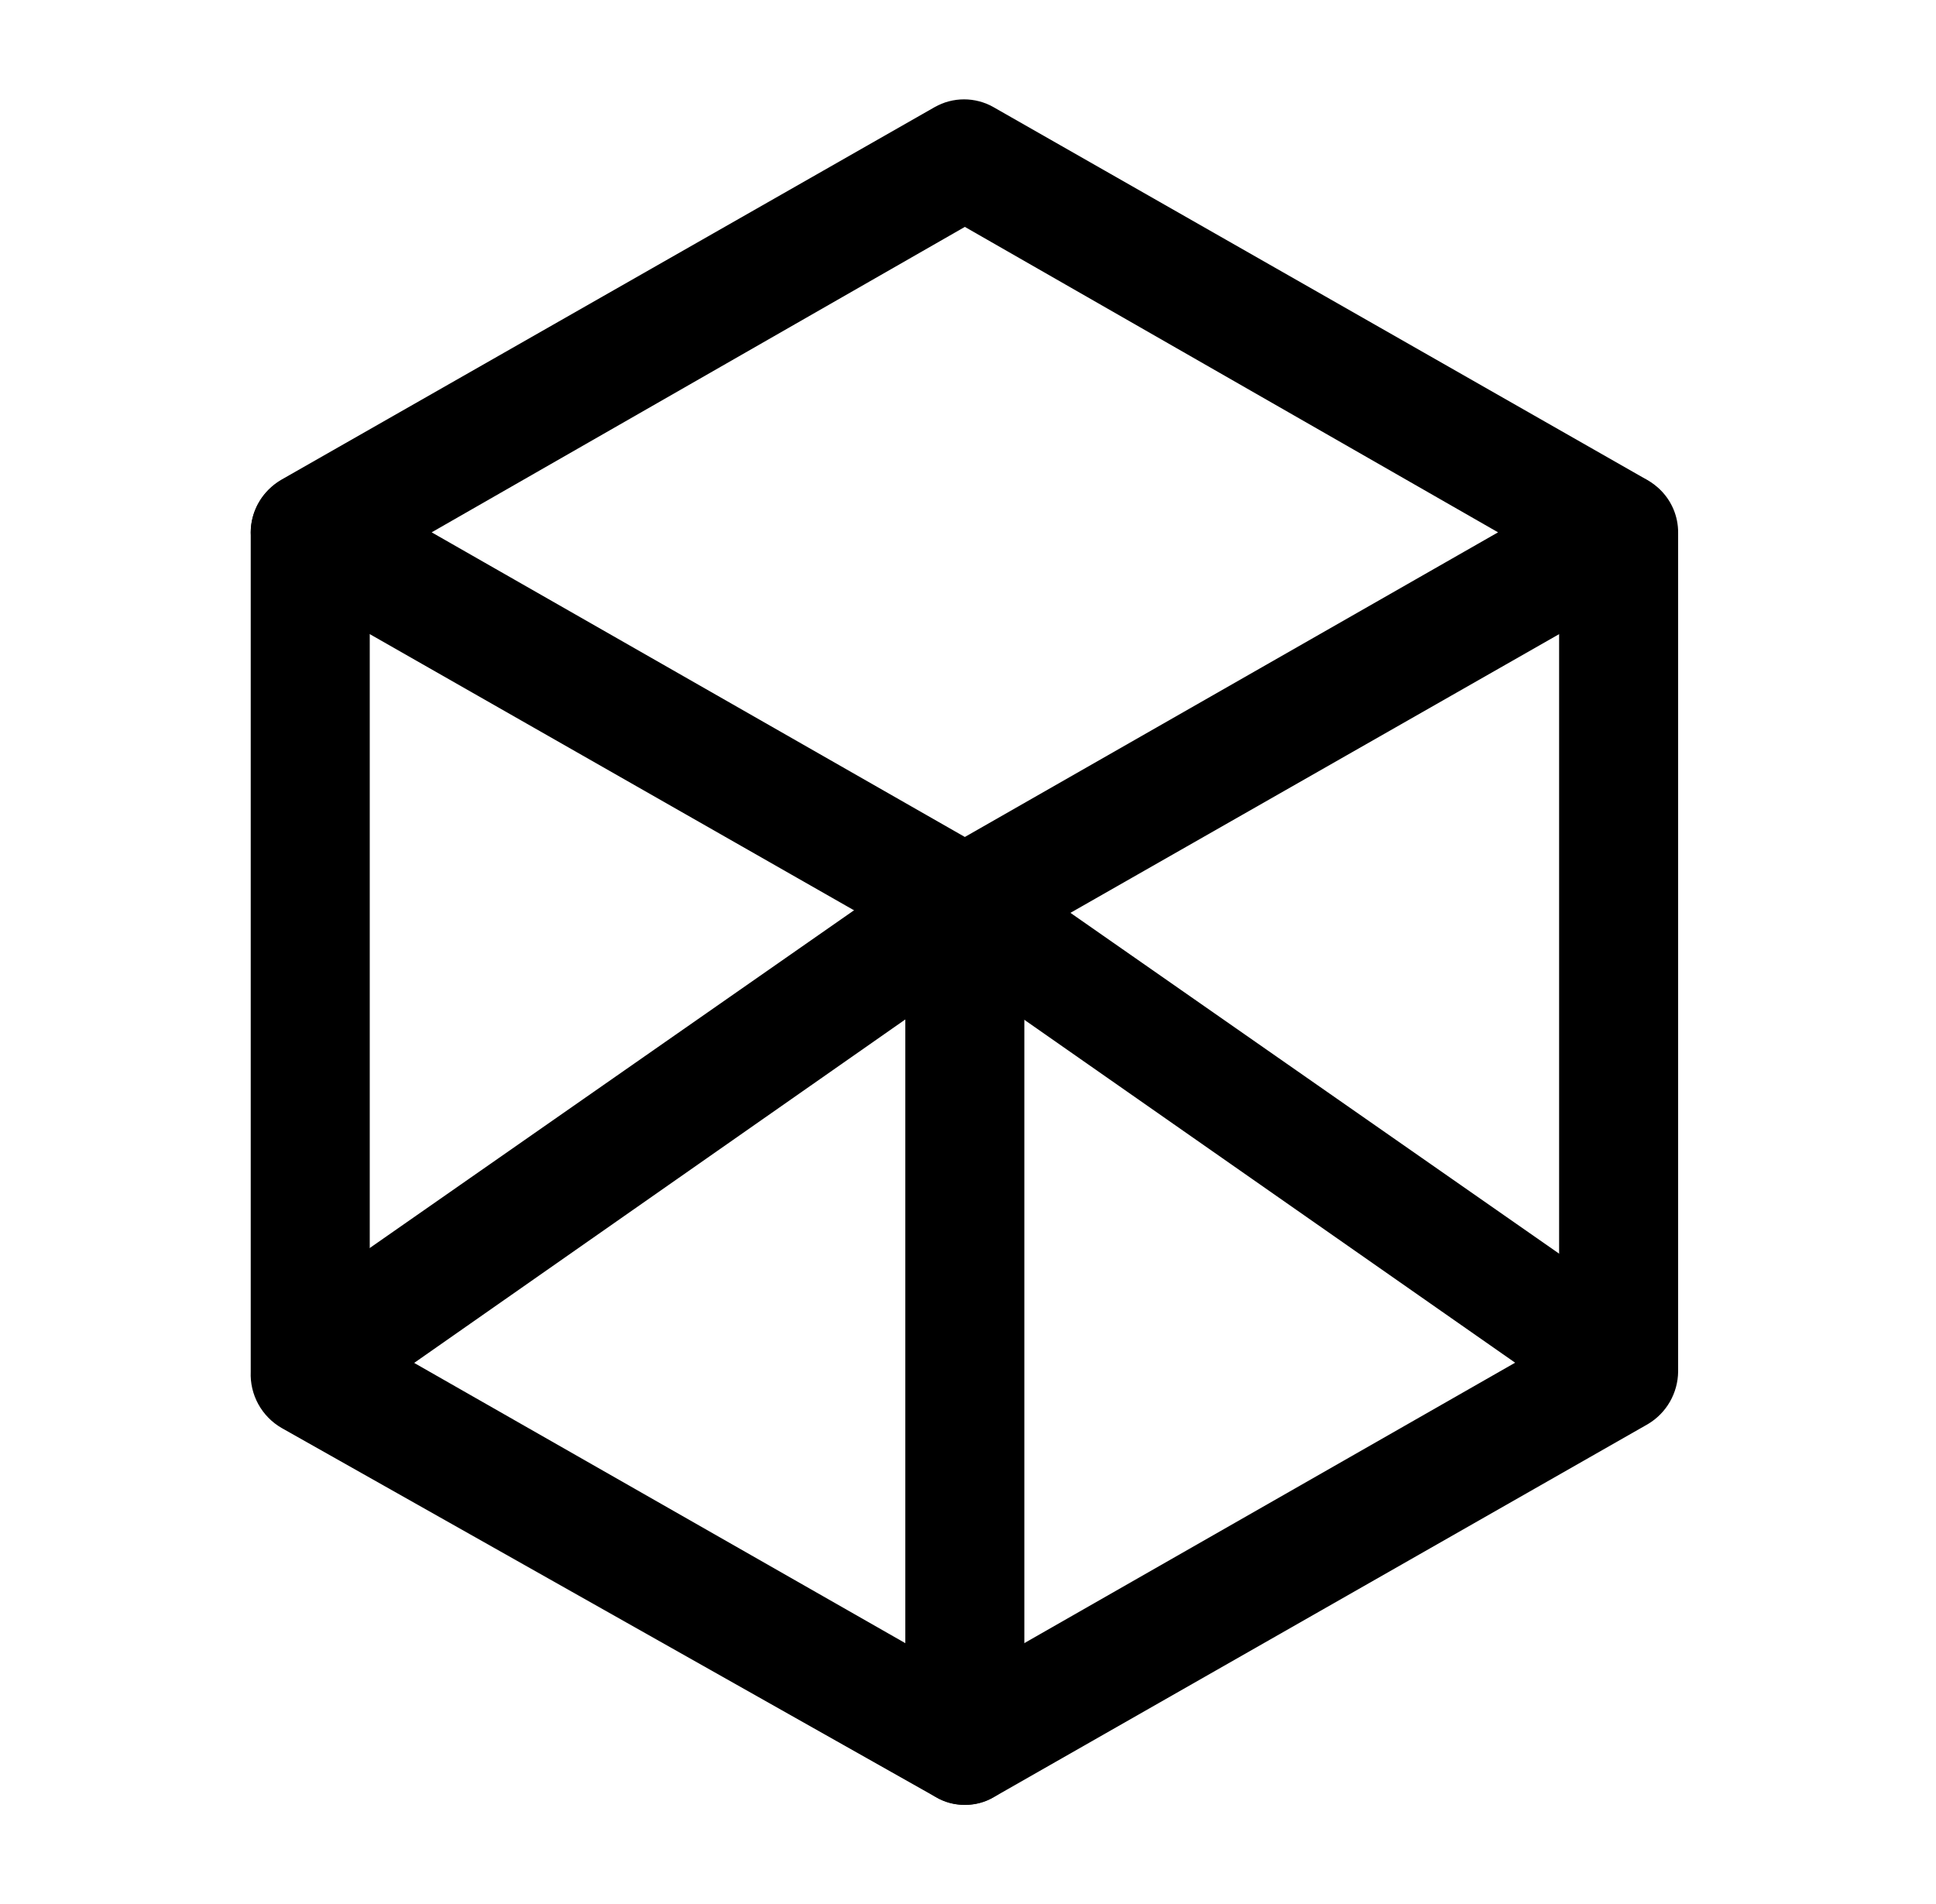 <svg width="61" height="60" viewBox="0 0 61 60" fill="none" xmlns="http://www.w3.org/2000/svg">
<path d="M30.401 30.4C30.075 30.406 29.755 30.319 29.476 30.15L8.876 18.4C8.585 18.238 8.343 18.003 8.171 17.718C8 17.433 7.907 17.108 7.901 16.775C7.905 16.442 7.995 16.115 8.161 15.826C8.327 15.537 8.565 15.296 8.851 15.125L29.451 3.375C29.733 3.215 30.052 3.131 30.376 3.131C30.7 3.131 31.019 3.215 31.301 3.375L51.901 15.125C52.187 15.296 52.425 15.537 52.591 15.826C52.757 16.115 52.847 16.442 52.851 16.775C52.847 17.105 52.758 17.428 52.591 17.713C52.425 17.998 52.187 18.235 51.901 18.4L31.301 30.15C31.03 30.314 30.718 30.401 30.401 30.4ZM13.601 16.775L30.401 26.375L47.201 16.775L30.401 7.15L13.601 16.775Z" fill="black"/>
<path d="M30.4 56.875C30.074 56.881 29.754 56.794 29.475 56.625L8.875 45C8.566 44.822 8.311 44.562 8.139 44.249C7.967 43.936 7.884 43.582 7.9 43.225V16.775C7.9 16.278 8.098 15.801 8.449 15.449C8.801 15.098 9.278 14.9 9.775 14.9C10.272 14.9 10.749 15.098 11.101 15.449C11.453 15.801 11.65 16.278 11.65 16.775V42.15L30.4 52.85L49.125 42.15V16.775C49.125 16.278 49.323 15.801 49.674 15.449C50.026 15.098 50.503 14.9 51 14.9C51.497 14.9 51.974 15.098 52.326 15.449C52.678 15.801 52.875 16.278 52.875 16.775V43.225C52.871 43.558 52.781 43.885 52.615 44.174C52.449 44.463 52.211 44.704 51.925 44.875L31.325 56.625C31.047 56.794 30.726 56.881 30.4 56.875Z" fill="black"/>
<path d="M30.4 56.875C29.905 56.869 29.432 56.669 29.081 56.319C28.731 55.968 28.532 55.495 28.525 55V32.125L11.475 44.05C11.064 44.335 10.556 44.445 10.064 44.356C9.572 44.267 9.135 43.986 8.85 43.575C8.565 43.164 8.455 42.657 8.544 42.164C8.633 41.672 8.914 41.235 9.325 40.95L29.325 27C29.605 26.804 29.934 26.688 30.275 26.665C30.616 26.643 30.957 26.714 31.261 26.871C31.565 27.028 31.82 27.265 31.999 27.556C32.178 27.848 32.273 28.183 32.275 28.525V55C32.269 55.495 32.069 55.968 31.719 56.319C31.369 56.669 30.895 56.869 30.4 56.875Z" fill="black"/>
<path d="M50.4 44.375C50.017 44.379 49.642 44.266 49.325 44.05L29.325 30.075C28.95 29.791 28.695 29.376 28.612 28.913C28.529 28.45 28.622 27.972 28.875 27.575C29.155 27.195 29.571 26.937 30.035 26.853C30.5 26.77 30.98 26.867 31.375 27.125L51.375 41.075C51.578 41.217 51.75 41.398 51.883 41.607C52.015 41.816 52.105 42.05 52.147 42.294C52.189 42.538 52.182 42.788 52.127 43.029C52.071 43.27 51.969 43.498 51.825 43.7C51.654 43.913 51.437 44.085 51.19 44.202C50.943 44.319 50.673 44.378 50.4 44.375Z" fill="black"/>
</svg>
